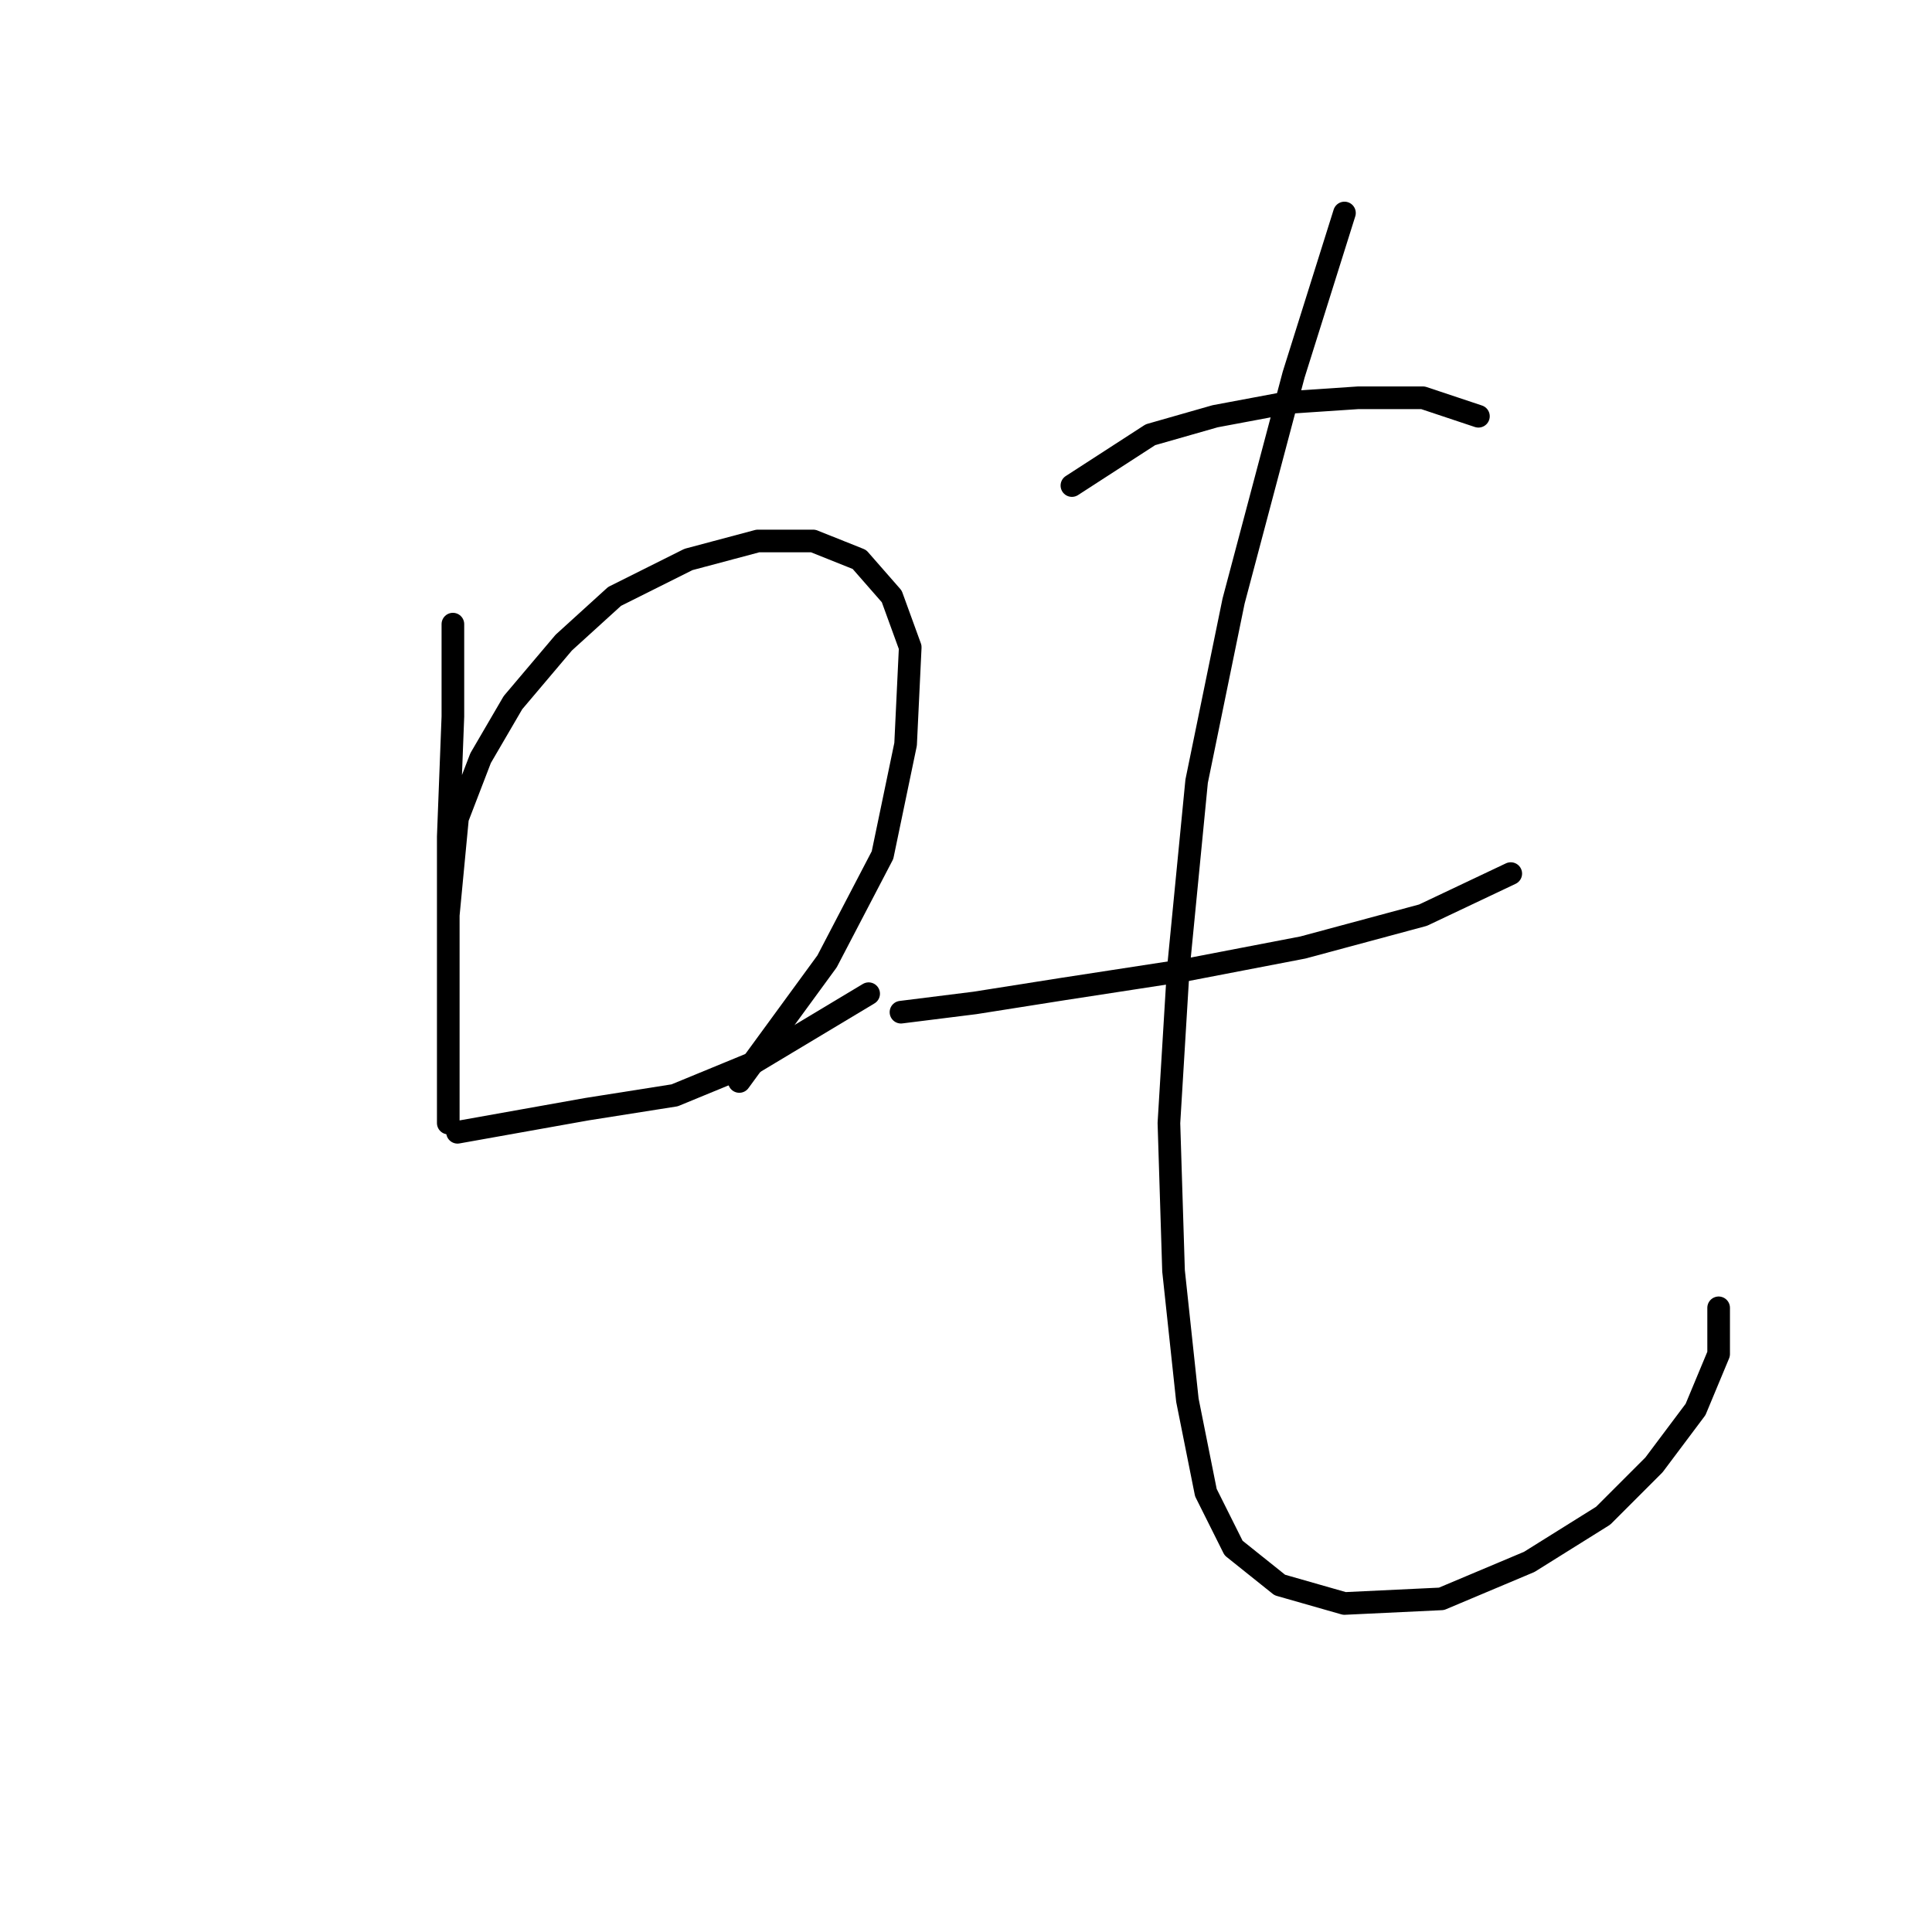 <?xml version="1.0" standalone="no"?>
    <svg width="256" height="256" xmlns="http://www.w3.org/2000/svg" version="1.1">
    <polyline stroke="black" stroke-width="3" stroke-linecap="round" fill="transparent" stroke-linejoin="round" points="60.01 82.701 60.01 94.943 59.398 110.858 59.398 125.549 59.398 137.791 59.398 145.137 59.398 148.809 59.398 146.361 59.398 137.791 59.398 121.264 60.622 108.41 63.683 100.452 67.968 93.107 74.701 85.149 81.434 79.028 91.228 74.131 100.41 71.683 107.755 71.683 113.876 74.131 118.161 79.028 120.61 85.762 119.997 98.616 116.937 113.307 109.591 127.385 97.961 143.3 97.961 143.3 " />
        <polyline stroke="black" stroke-width="3" stroke-linecap="round" fill="transparent" stroke-linejoin="round" points="60.622 150.033 77.762 146.973 89.392 145.137 99.798 140.852 115.1 131.67 115.1 131.67 " />
        <polyline stroke="black" stroke-width="3" stroke-linecap="round" fill="transparent" stroke-linejoin="round" points="142.034 64.338 152.439 57.604 161.009 55.156 170.803 53.32 179.984 52.707 188.554 52.707 195.899 55.156 195.899 55.156 " />
        <polyline stroke="black" stroke-width="3" stroke-linecap="round" fill="transparent" stroke-linejoin="round" points="119.385 134.119 129.179 132.894 140.809 131.058 156.724 128.61 172.639 125.549 188.554 121.264 200.184 115.755 200.184 115.755 " />
        <polyline stroke="black" stroke-width="3" stroke-linecap="round" fill="transparent" stroke-linejoin="round" points="178.148 28.223 171.415 49.647 163.457 79.64 158.561 103.513 156.112 128.61 154.888 148.809 155.5 168.397 157.336 185.536 159.785 197.778 163.457 205.124 169.579 210.021 178.148 212.469 191.003 211.857 202.633 206.96 212.427 200.839 219.16 194.106 224.669 186.76 227.729 179.415 227.729 173.294 227.729 173.294 " />
        </svg>